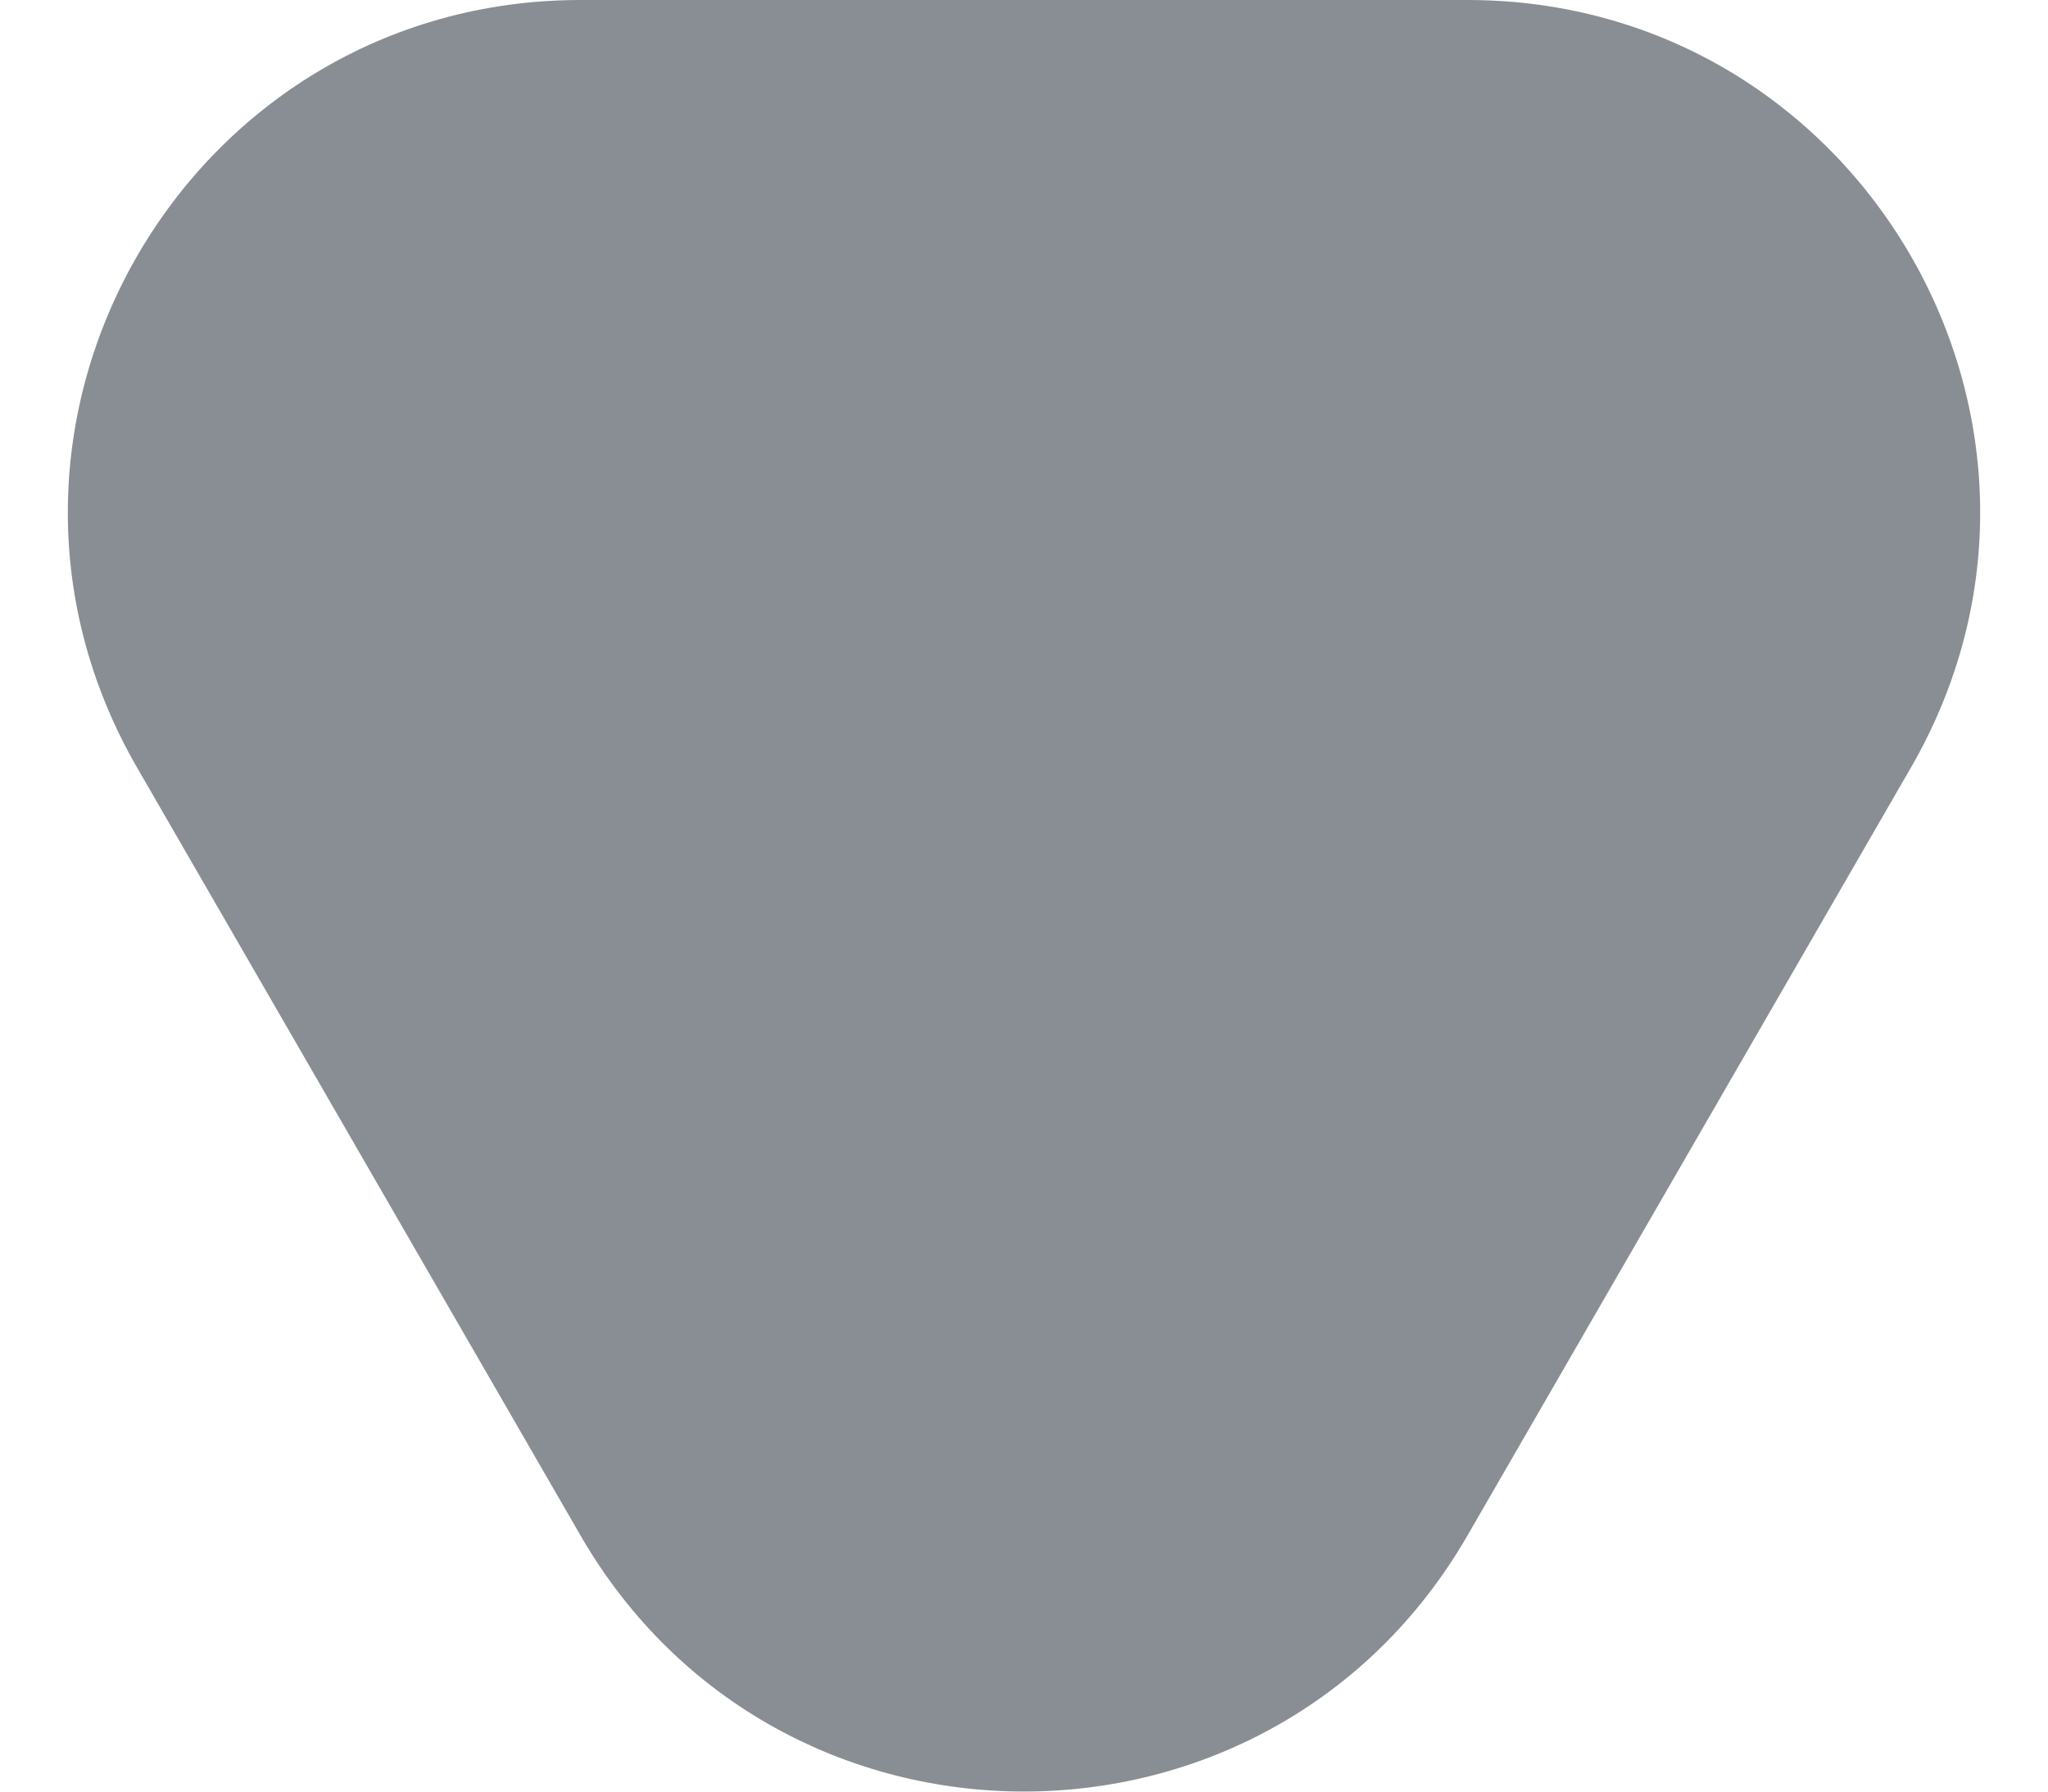 <svg width="8" height="7" fill="none" xmlns="http://www.w3.org/2000/svg"><path d="M5.732 6c-.77 1.333-2.694 1.333-3.464 0L.536 3c-.77-1.333.192-3 1.732-3h3.464c1.54 0 2.502 1.667 1.732 3L5.732 6z" fill="#888E94"/></svg>